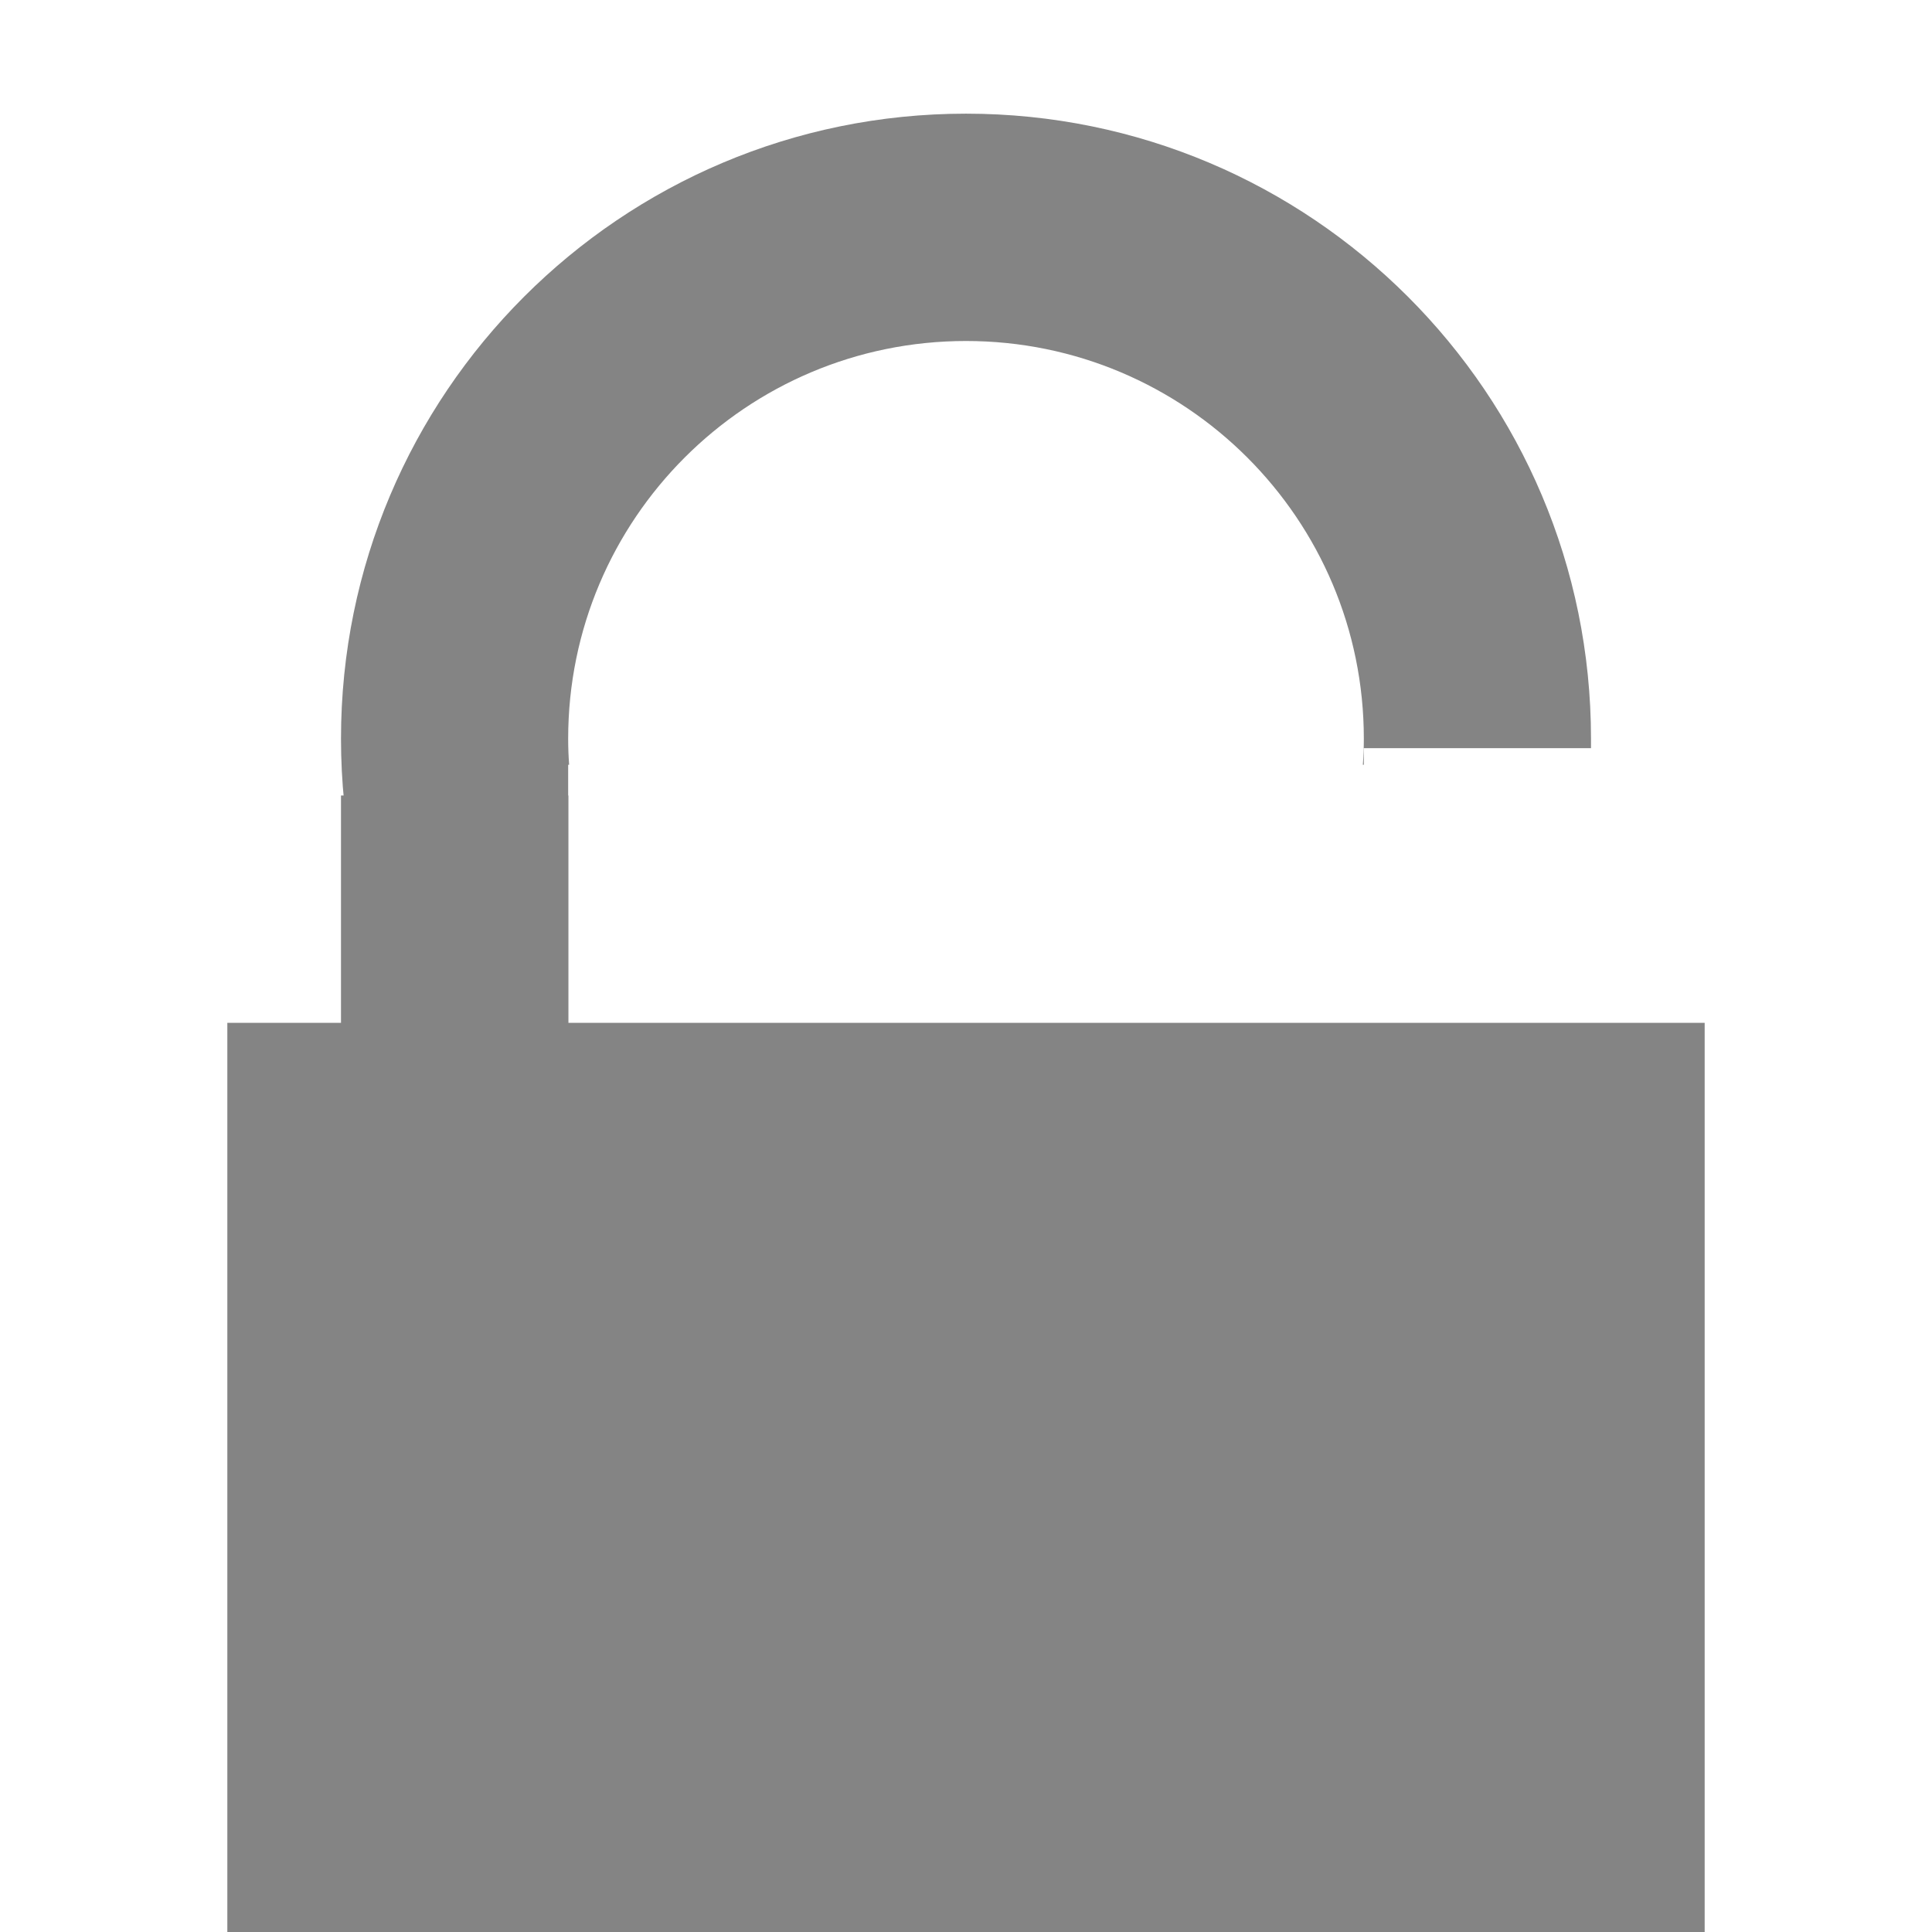 <svg width="12" height="12" viewBox="0 0 12 12" fill="none" xmlns="http://www.w3.org/2000/svg">
<rect x="1.412" y="6.353" width="9.176" height="5.647" fill="#848484"/>
<rect x="2.118" y="4.941" width="1.412" height="3.529" fill="#848484"/>
<path fill-rule="evenodd" clip-rule="evenodd" d="M9.882 4.588C9.882 4.608 9.882 4.627 9.882 4.647H8.471L8.471 4.941L8.471 4.75H8.465C8.469 4.697 8.471 4.643 8.471 4.588C8.471 3.224 7.364 2.118 6 2.118C4.636 2.118 3.529 3.224 3.529 4.588C3.529 4.643 3.531 4.697 3.535 4.75H3.529V6.56H4.511C4.925 6.873 5.441 7.059 6 7.059C6.559 7.059 7.075 6.873 7.489 6.56H8.471L8.471 4.941V7.583C7.799 8.138 6.939 8.471 6 8.471C3.856 8.471 2.118 6.732 2.118 4.588C2.118 2.444 3.856 0.706 6 0.706C8.144 0.706 9.882 2.444 9.882 4.588Z" fill="#848484"/>
</svg>
